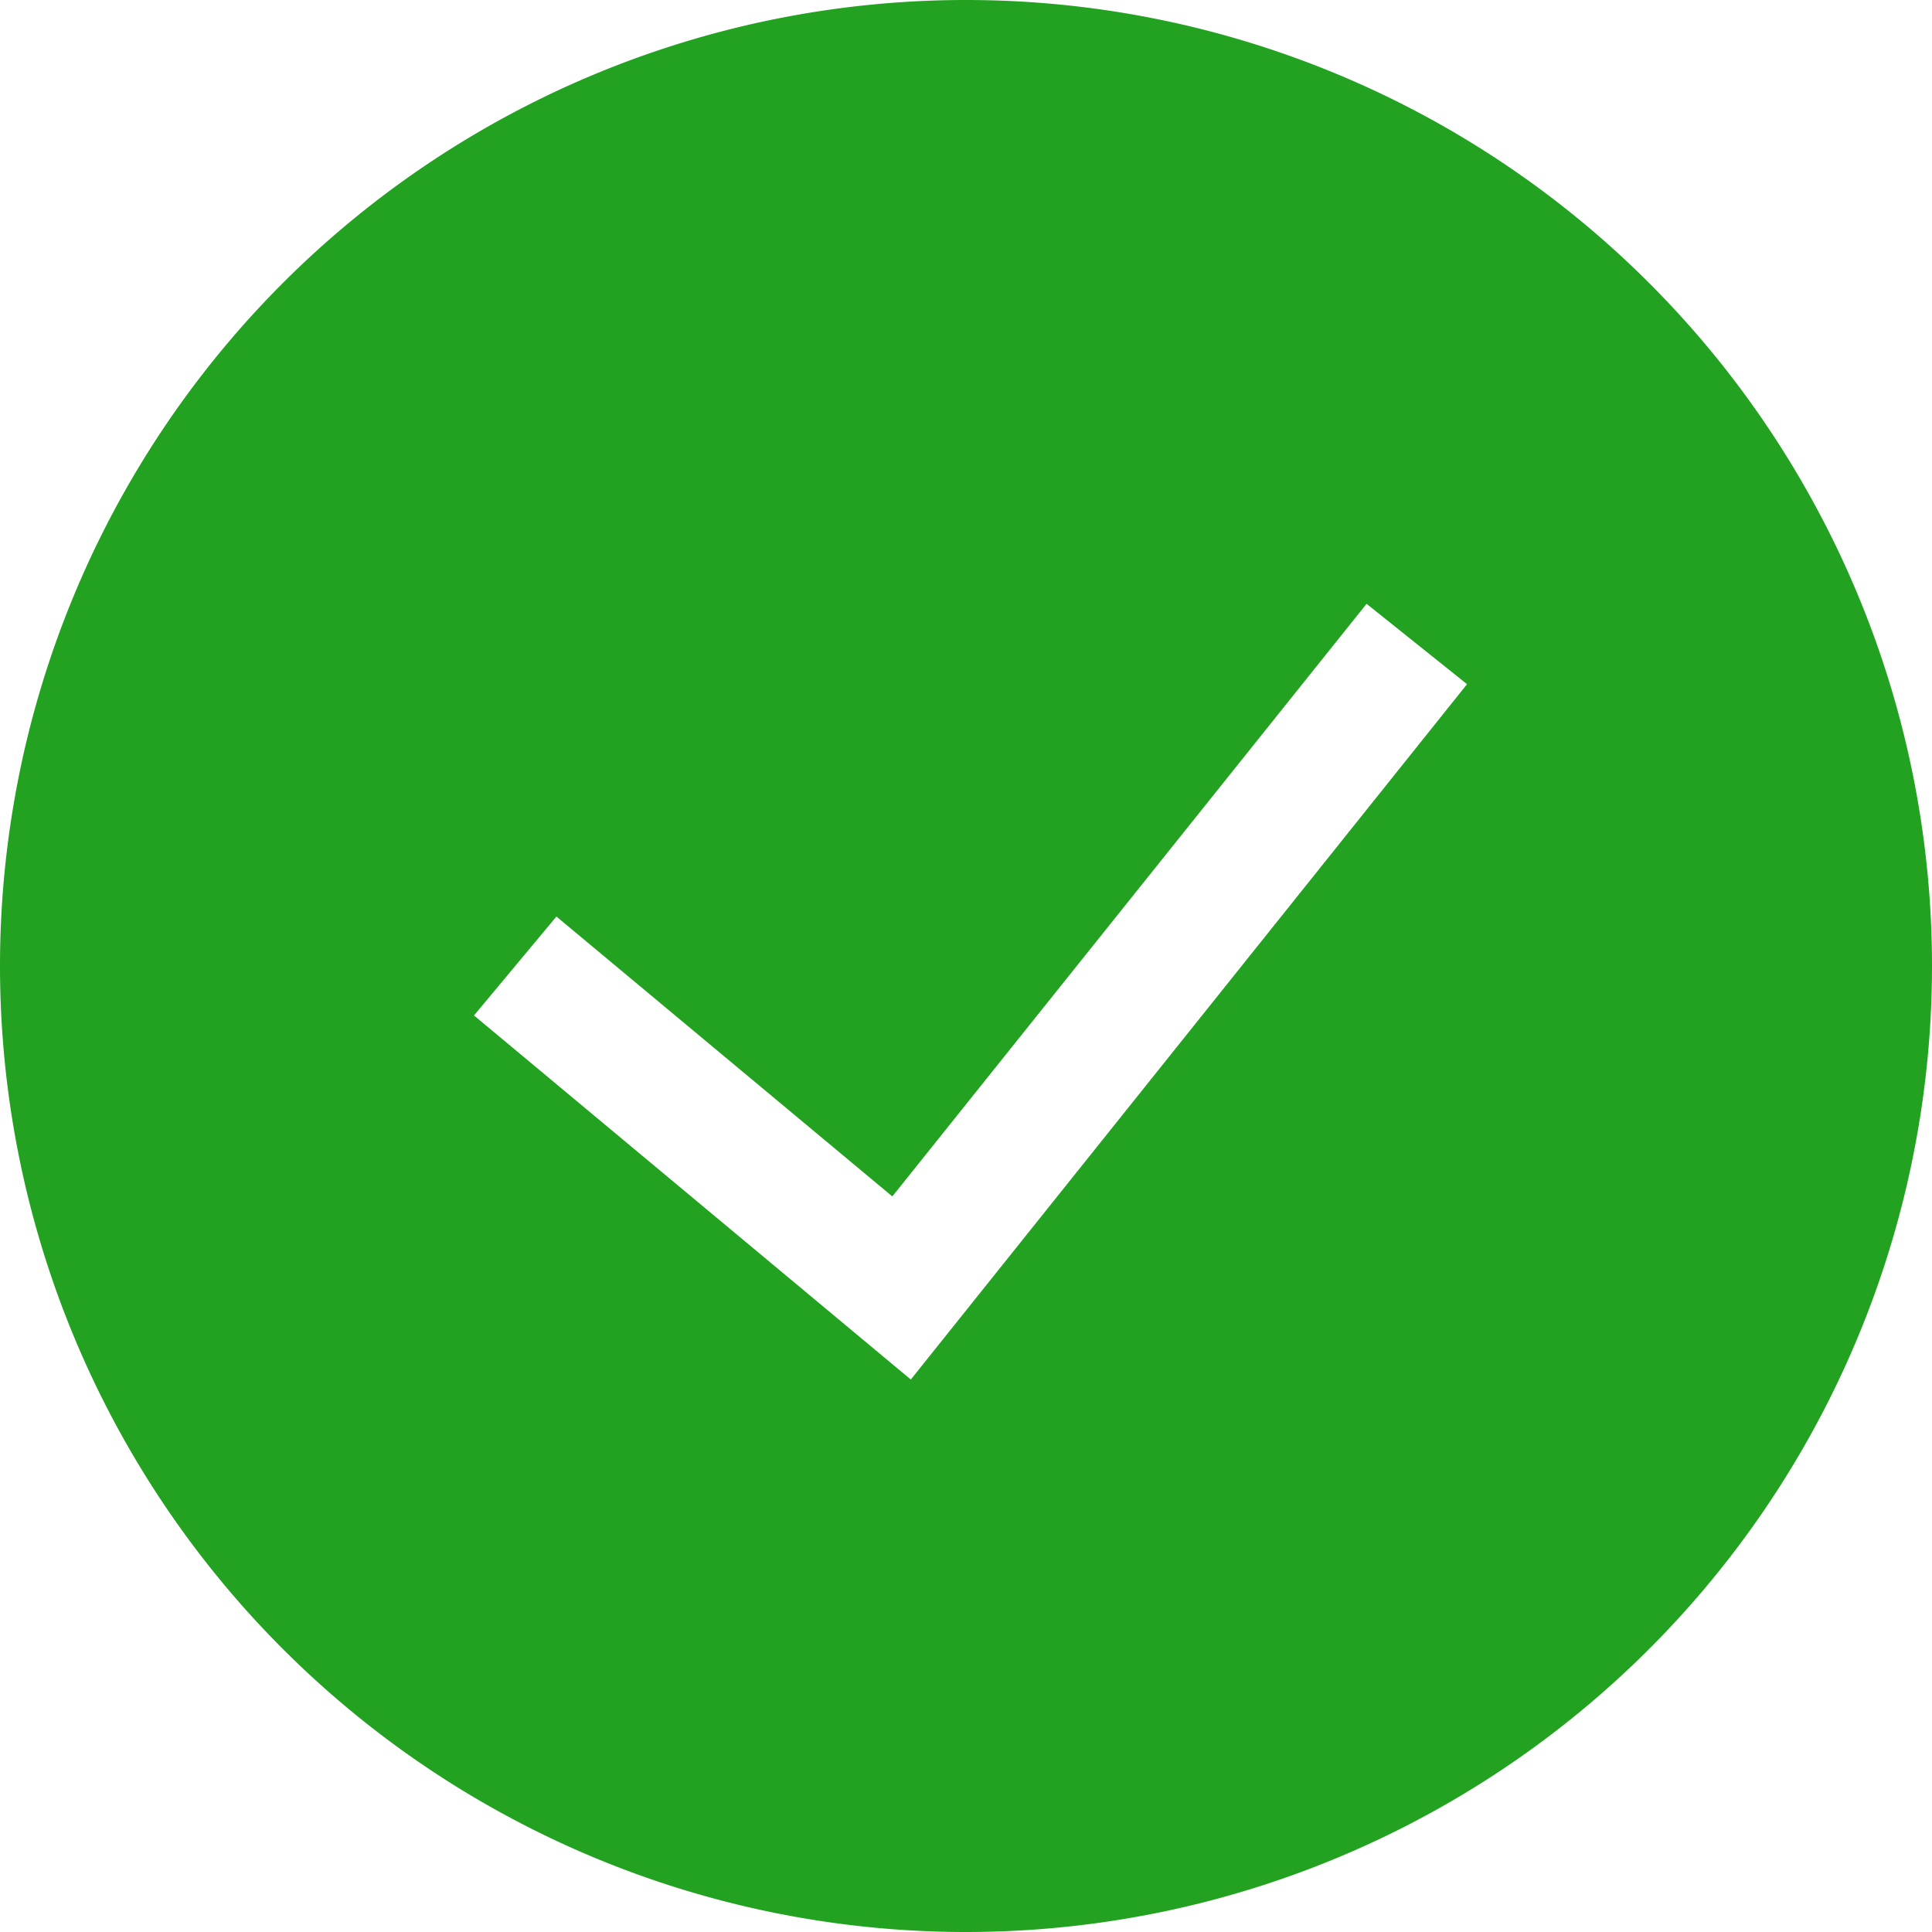 <svg width="20" height="20" viewBox="0 0 15 15" fill="none" xmlns="http://www.w3.org/2000/svg"><path fill-rule="evenodd" clip-rule="evenodd" d="M0 7.5a7.5 7.5 0 1 1 15 0 7.5 7.5 0 0 1-15 0Zm7.072 3.21 4.318-5.398-.78-.624-3.682 4.601L4.32 7.116l-.64.768 3.392 2.827Z" fill="#22a220" id="SVGRepo_iconCarrier"/></svg>